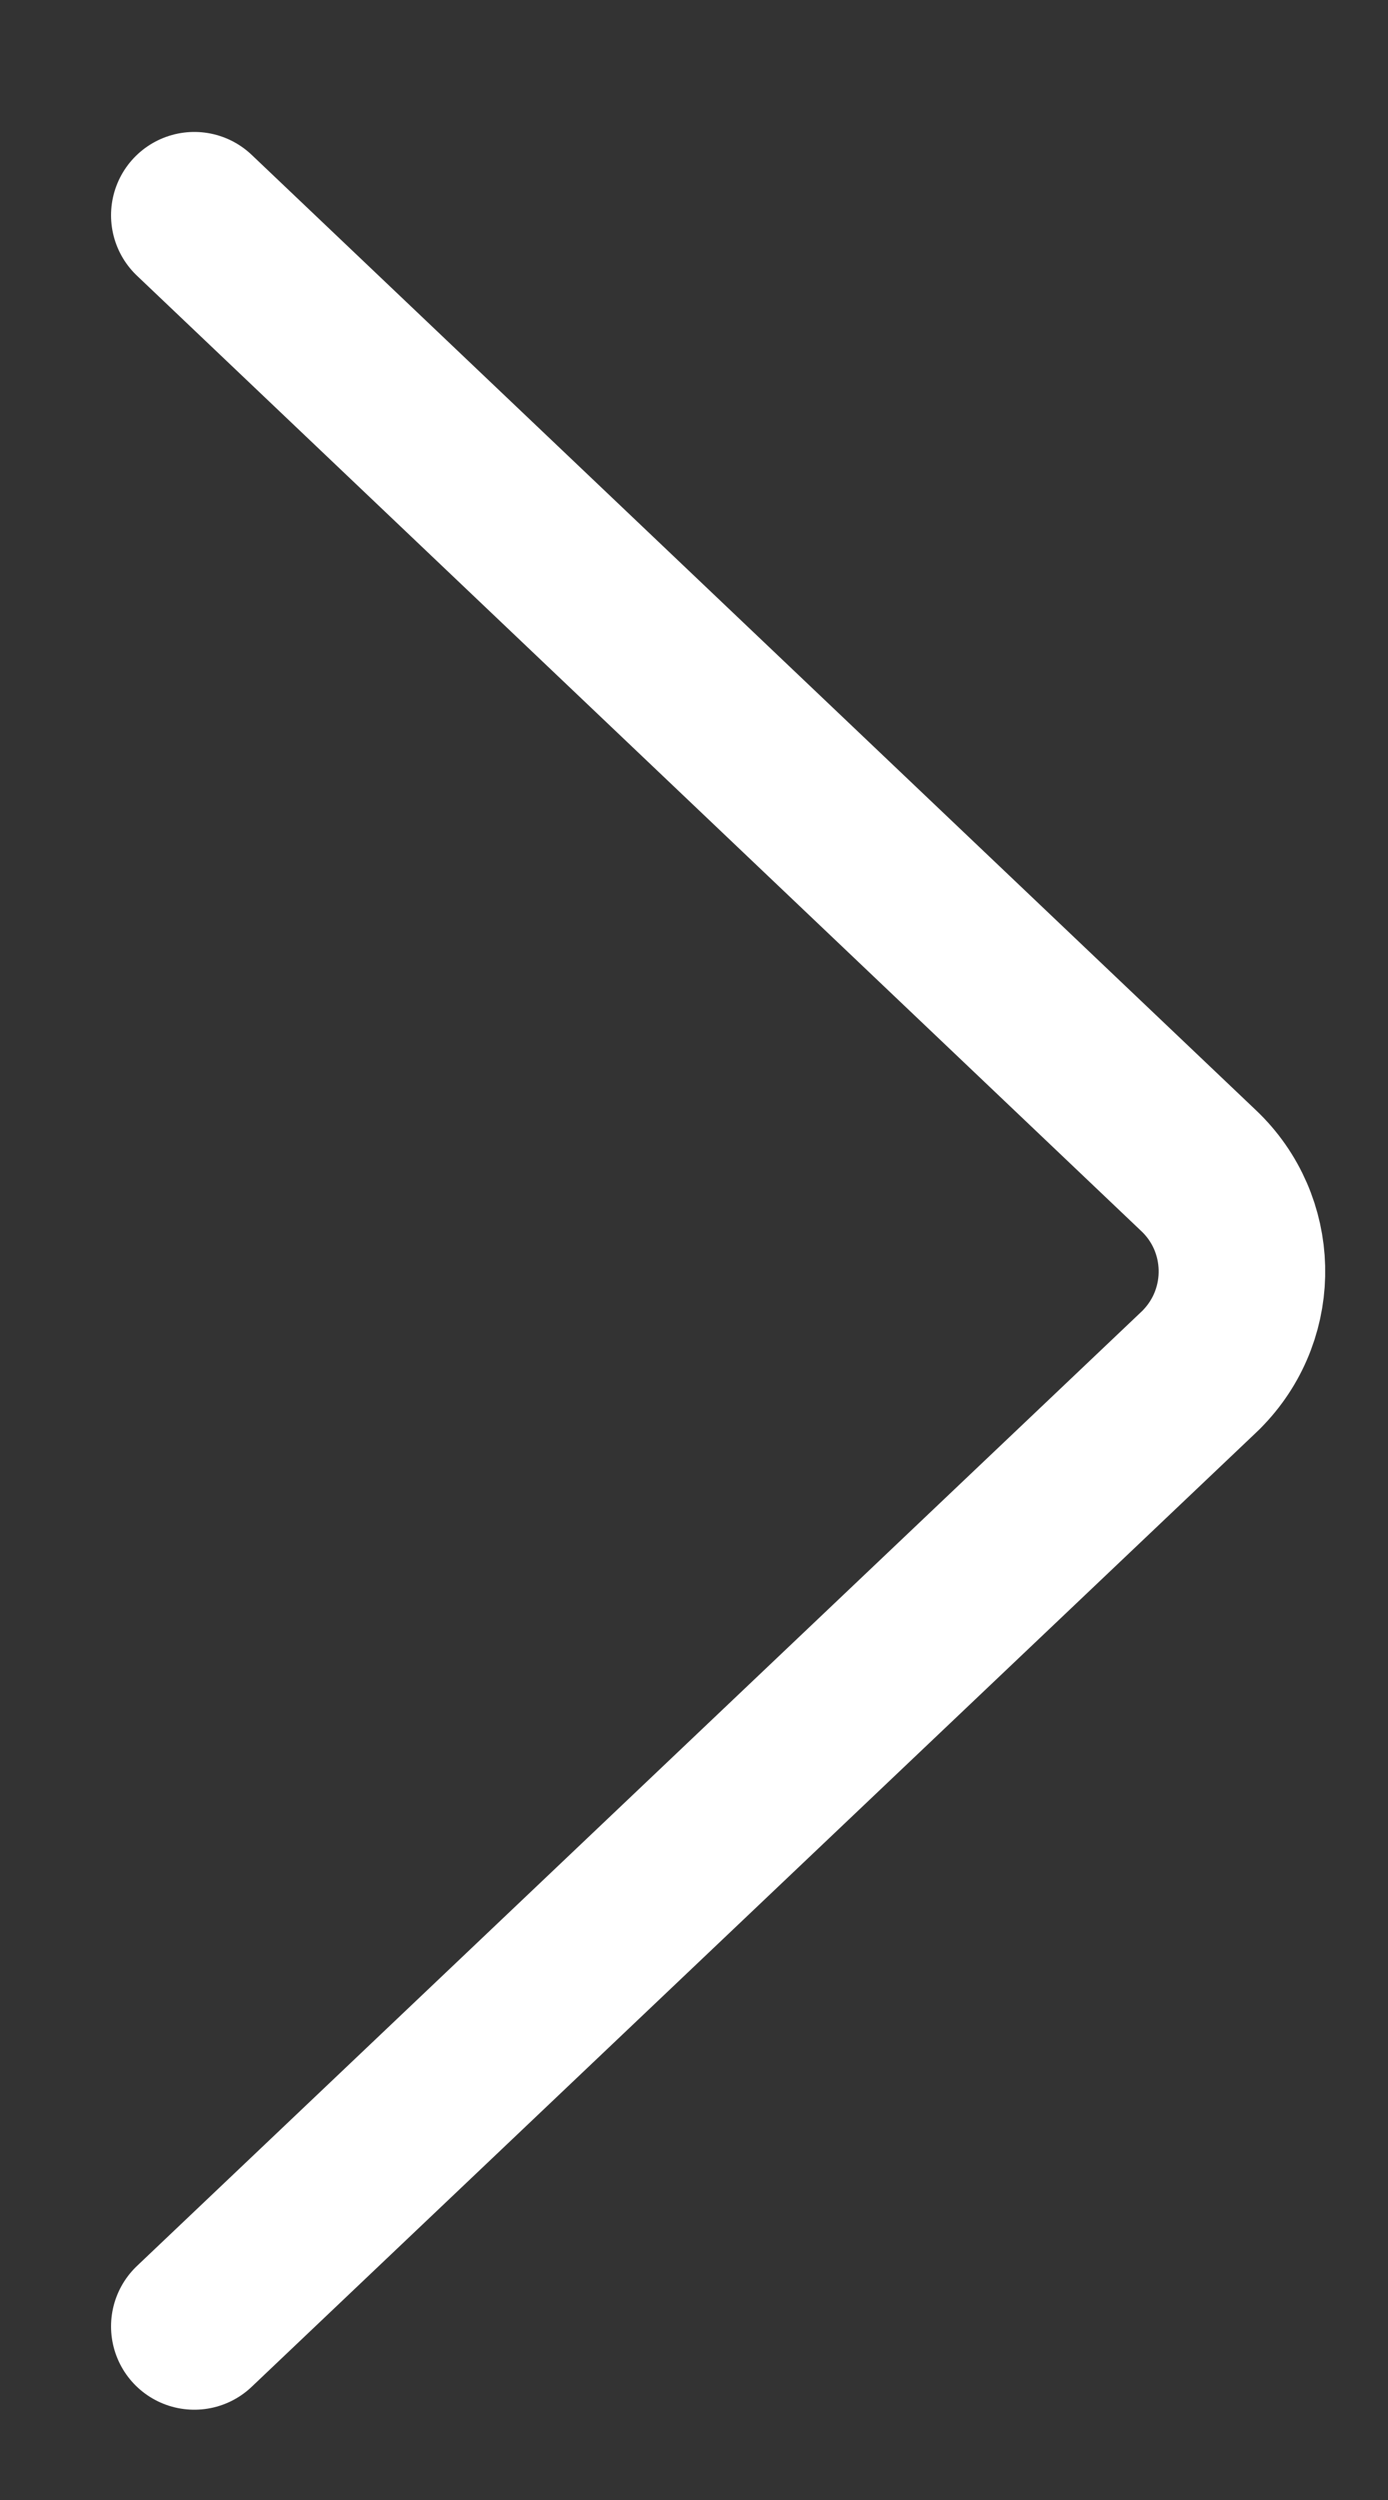 <?xml version="1.0" encoding="UTF-8"?>
<svg width="10px" height="18px" viewBox="0 0 10 18" version="1.1" xmlns="http://www.w3.org/2000/svg" xmlns:xlink="http://www.w3.org/1999/xlink">
    <rect x="0" y="0" width="10" height="18" fill="#333333" stroke="none"/>
    <title>DE95125F-98D2-4FB3-84C4-F6EB0CAA687A@1x</title>
    <g id="⚛️-Icons--**" stroke="none" stroke-width="1" fill="none" fill-rule="evenodd" stroke-linecap="round">
        <g id="Web-Icons-**-WIP-**" transform="translate(-891, -3981)" stroke="#ffffff
        " stroke-width="1.2">
            <g id="01:-Atoms-/-Icons-/-Chevron-/-Right-/-32x32" transform="translate(892.4, 3982.55)">
                <g id="01:-Atoms-/-Icons-/-Chevron-/-Right-/-24x24" transform="translate(4, 7.6) scale(1, -1) rotate(-90) translate(-4, -7.6) translate(-3.6, 3.6)">
                    <path d="M11.6,-3.6 L4.363,3.28 C3.963,3.66 3.947,4.293 4.328,4.694 C4.339,4.706 4.351,4.718 4.364,4.73 L11.6,11.6 L11.6,11.6" id="Path-38" transform="translate(7.6, 4) rotate(-90) translate(-7.6, -4) "></path>
                </g>
            </g>
        </g>
    </g>
</svg>